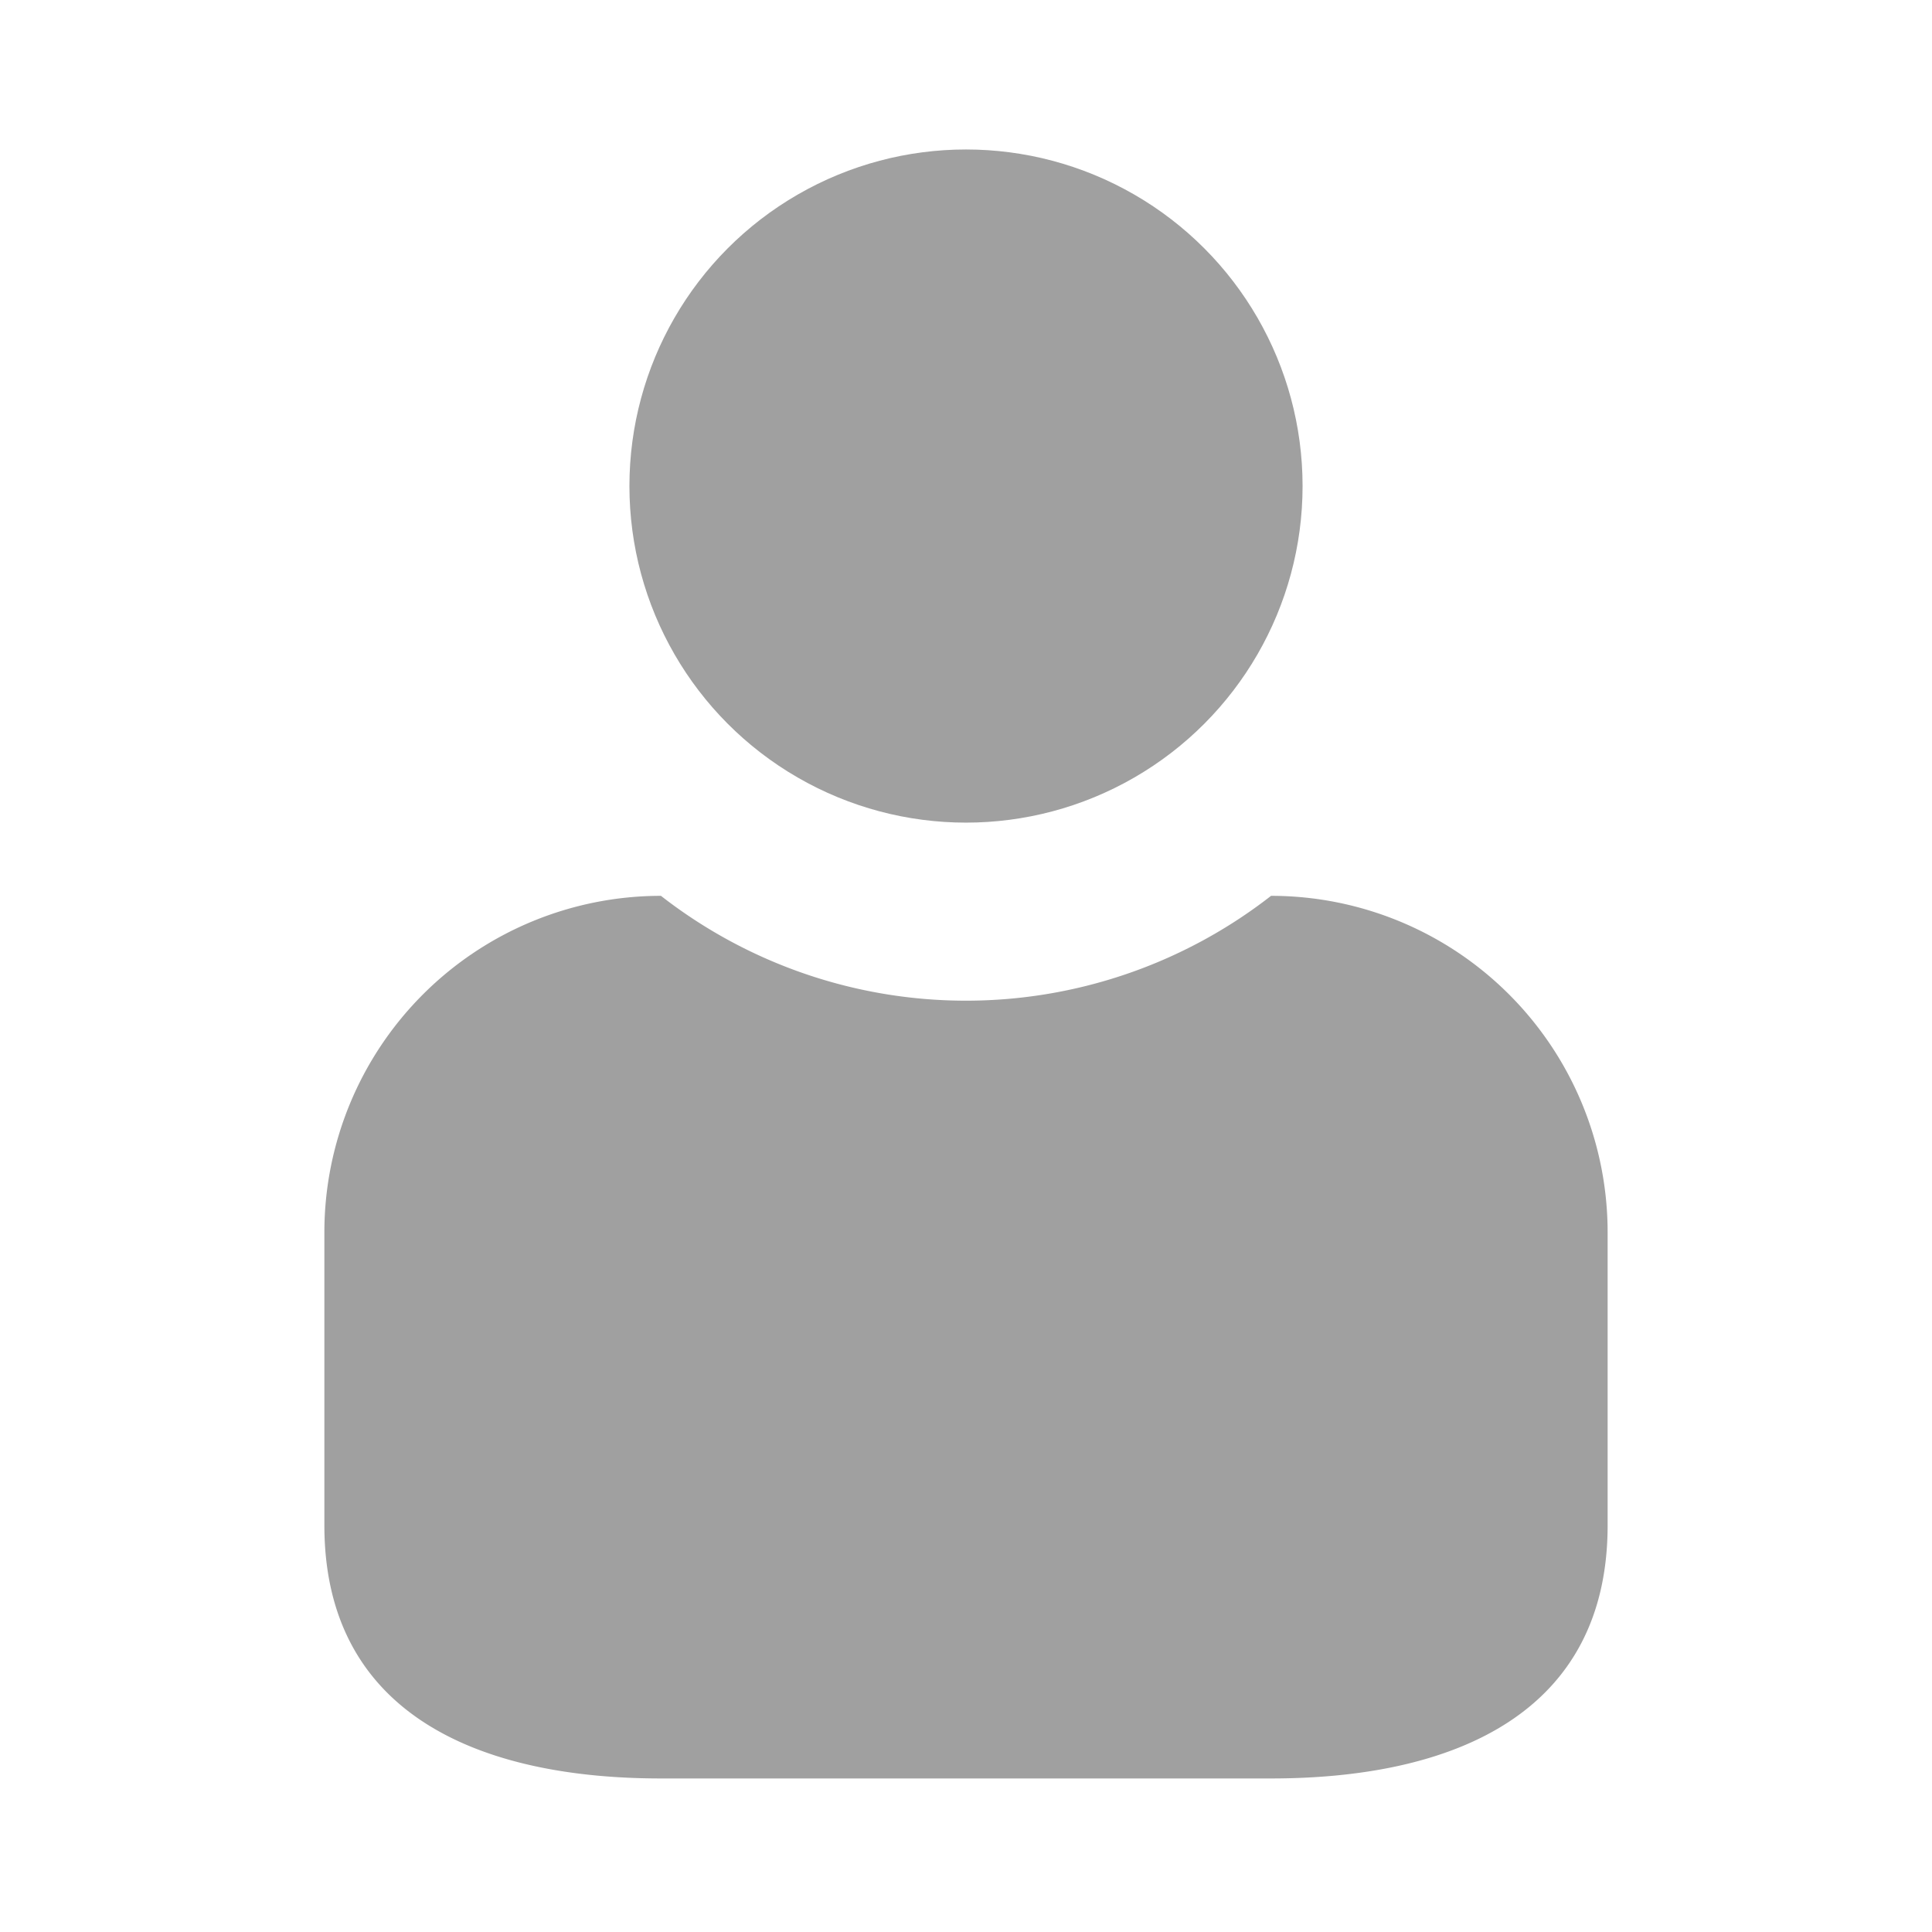 <svg xmlns="http://www.w3.org/2000/svg" viewBox="0 0 19 19"><style>*{fill:rgb(160,160,160);}</style><circle cx="9.5" cy="4.78" r="3.31"/><path d="M12.5 8.81a4.88 4.88 0 0 1-6 0 3.31 3.31 0 0 0-3.31 3.31V15c0 1.83 1.48 2.49 3.31 2.49h6c1.83 0 3.31-.66 3.31-2.49v-2.88a3.31 3.31 0 0 0-3.31-3.31Z"/></svg>